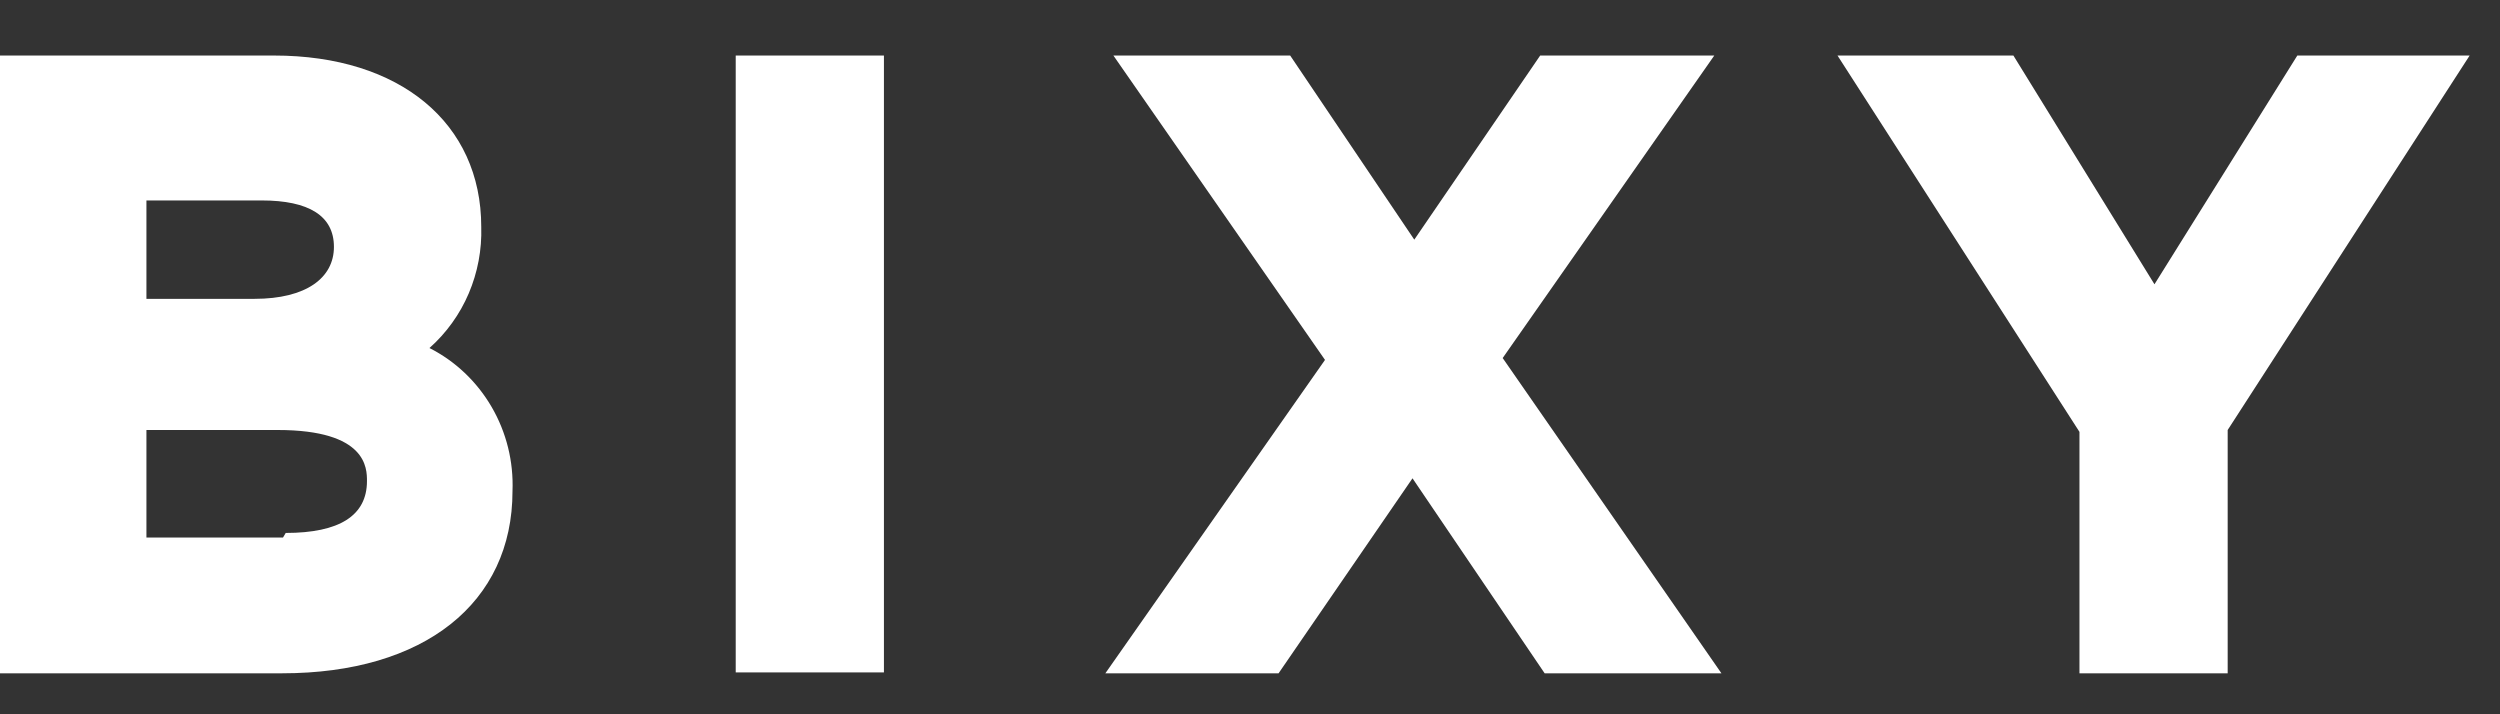 <svg width="28" height="8" viewBox="0 0 28 8" fill="none" xmlns="http://www.w3.org/2000/svg">
<rect x="0" y="0" width="28" height="8" fill="#333333" stroke="none"/>
<g clip-path="url(#clip0_6285_1046)">
<path fill-rule="evenodd" clip-rule="evenodd" d="M5.25 3.286C5.15 3.521 4.999 3.73 4.81 3.898C5.1 4.045 5.342 4.275 5.507 4.559C5.672 4.843 5.753 5.17 5.74 5.5C5.74 6.755 4.75 7.541 3.16 7.541H0V0.622H3.07C4.48 0.622 5.39 1.378 5.39 2.541C5.398 2.797 5.35 3.051 5.25 3.286ZM2.93 2.245H1.64V3.347H2.85C3.43 3.347 3.74 3.112 3.74 2.765C3.74 2.418 3.46 2.245 2.93 2.245ZM1.64 6.02H3.17L3.2 5.969C3.8 5.969 4.11 5.776 4.11 5.388C4.11 5.245 4.11 4.816 3.11 4.816H1.64V6.02Z" fill="white"/>
<path d="M8.24 0.622H9.9V7.531H8.24V0.622Z" fill="white"/>
<path d="M19.2 0.622H17.25L15.84 2.684L14.45 0.622H12.47L14.84 4.031L12.38 7.541H14.32L15.82 5.357L17.3 7.541H19.28L16.83 4.01L19.2 0.622Z" fill="white"/>
<path d="M24.13 3.184L25.73 0.622H27.66L24.95 4.816V7.541H23.29V4.837L20.58 0.622H22.55L24.13 3.184Z" fill="white"/>
</g>
<defs>
<clipPath id="clip0_6285_1046">
<rect width="28" height="8" fill="white"/>
</clipPath>
</defs>
</svg>
